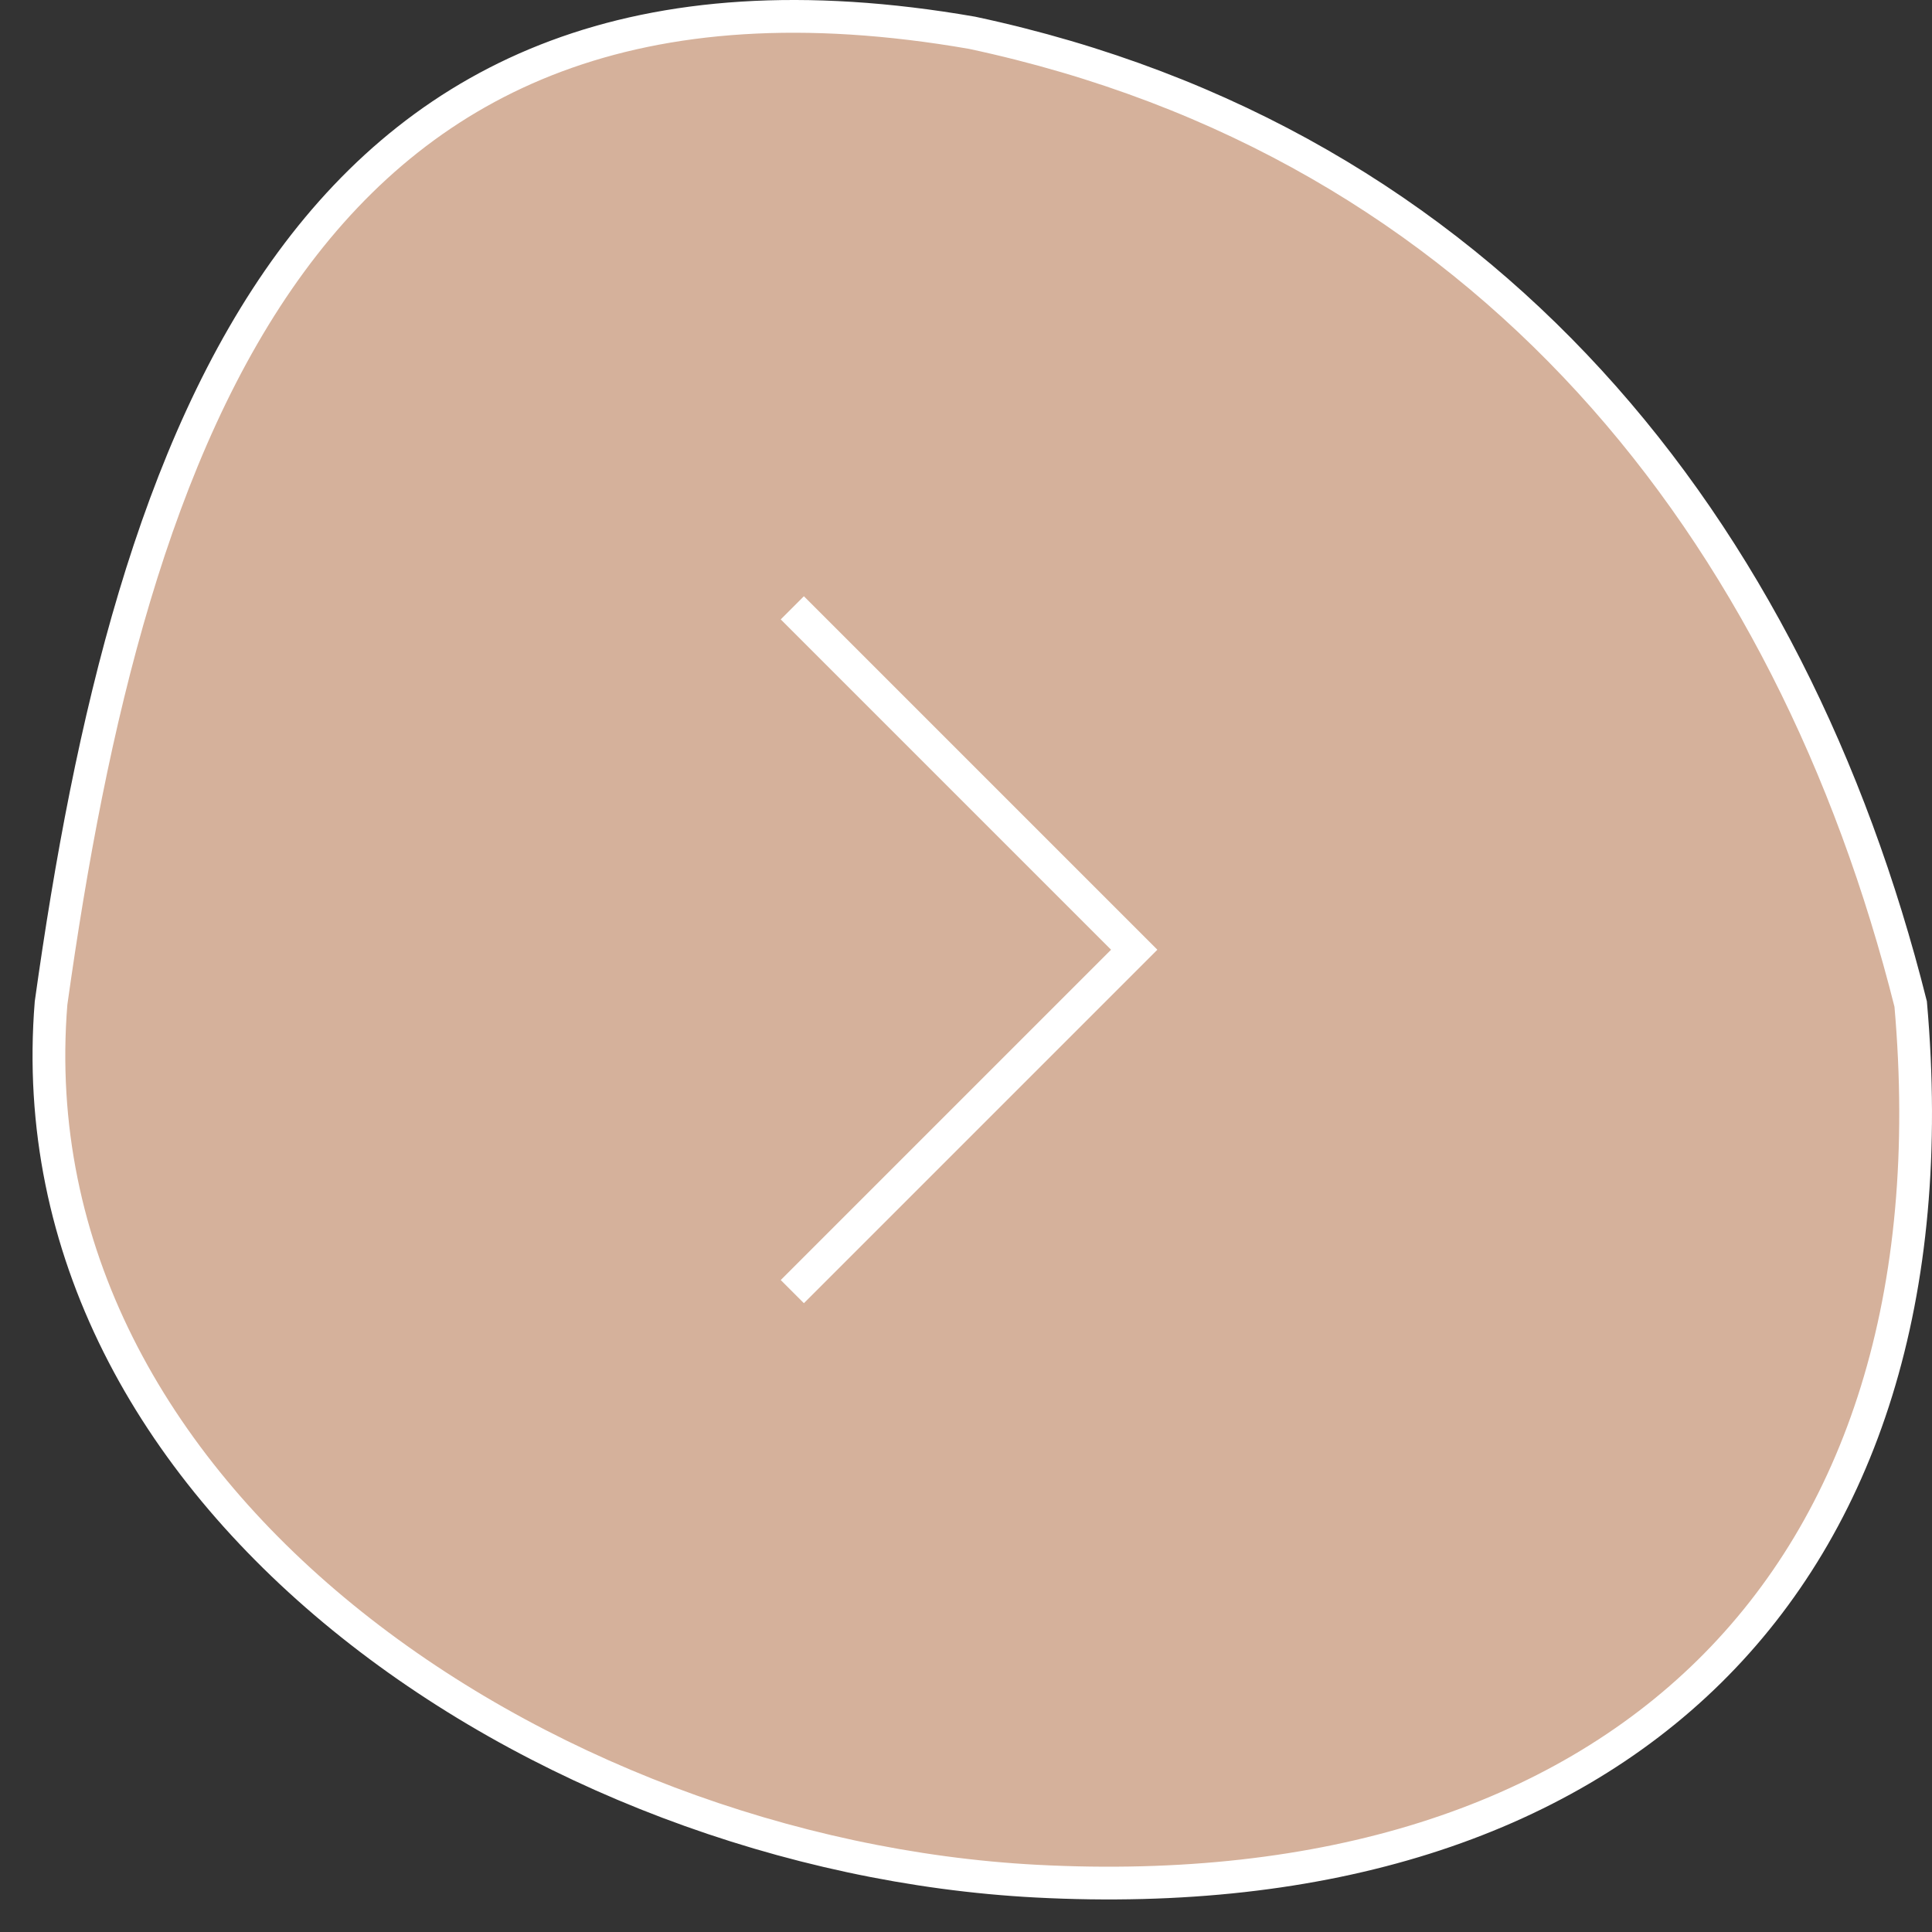 <svg width="59" height="59" viewBox="0 0 59 59" fill="none" xmlns="http://www.w3.org/2000/svg">
<rect x="0" y="0" width="59" height="59" fill="#333333" stroke="none"/>
<path d="M8.889 8C4.707 13.702 2.765 22.012 1.559 30.634C0.95 38.173 4.665 44.662 10.461 49.389C16.265 54.123 24.117 57.052 31.645 57.447C40.509 57.912 47.564 55.614 52.203 51.042C56.831 46.481 59.133 39.58 58.349 30.662C54.701 16.137 45.402 4.358 29.686 1.001C24.529 0.105 20.368 0.452 16.987 1.713C13.608 2.973 10.973 5.16 8.889 8Z" fill="#D5B19B" stroke="white"/>
<path d="M24.196 18.562L34.637 29.003L24.196 39.444" stroke="white"/>
</svg>
